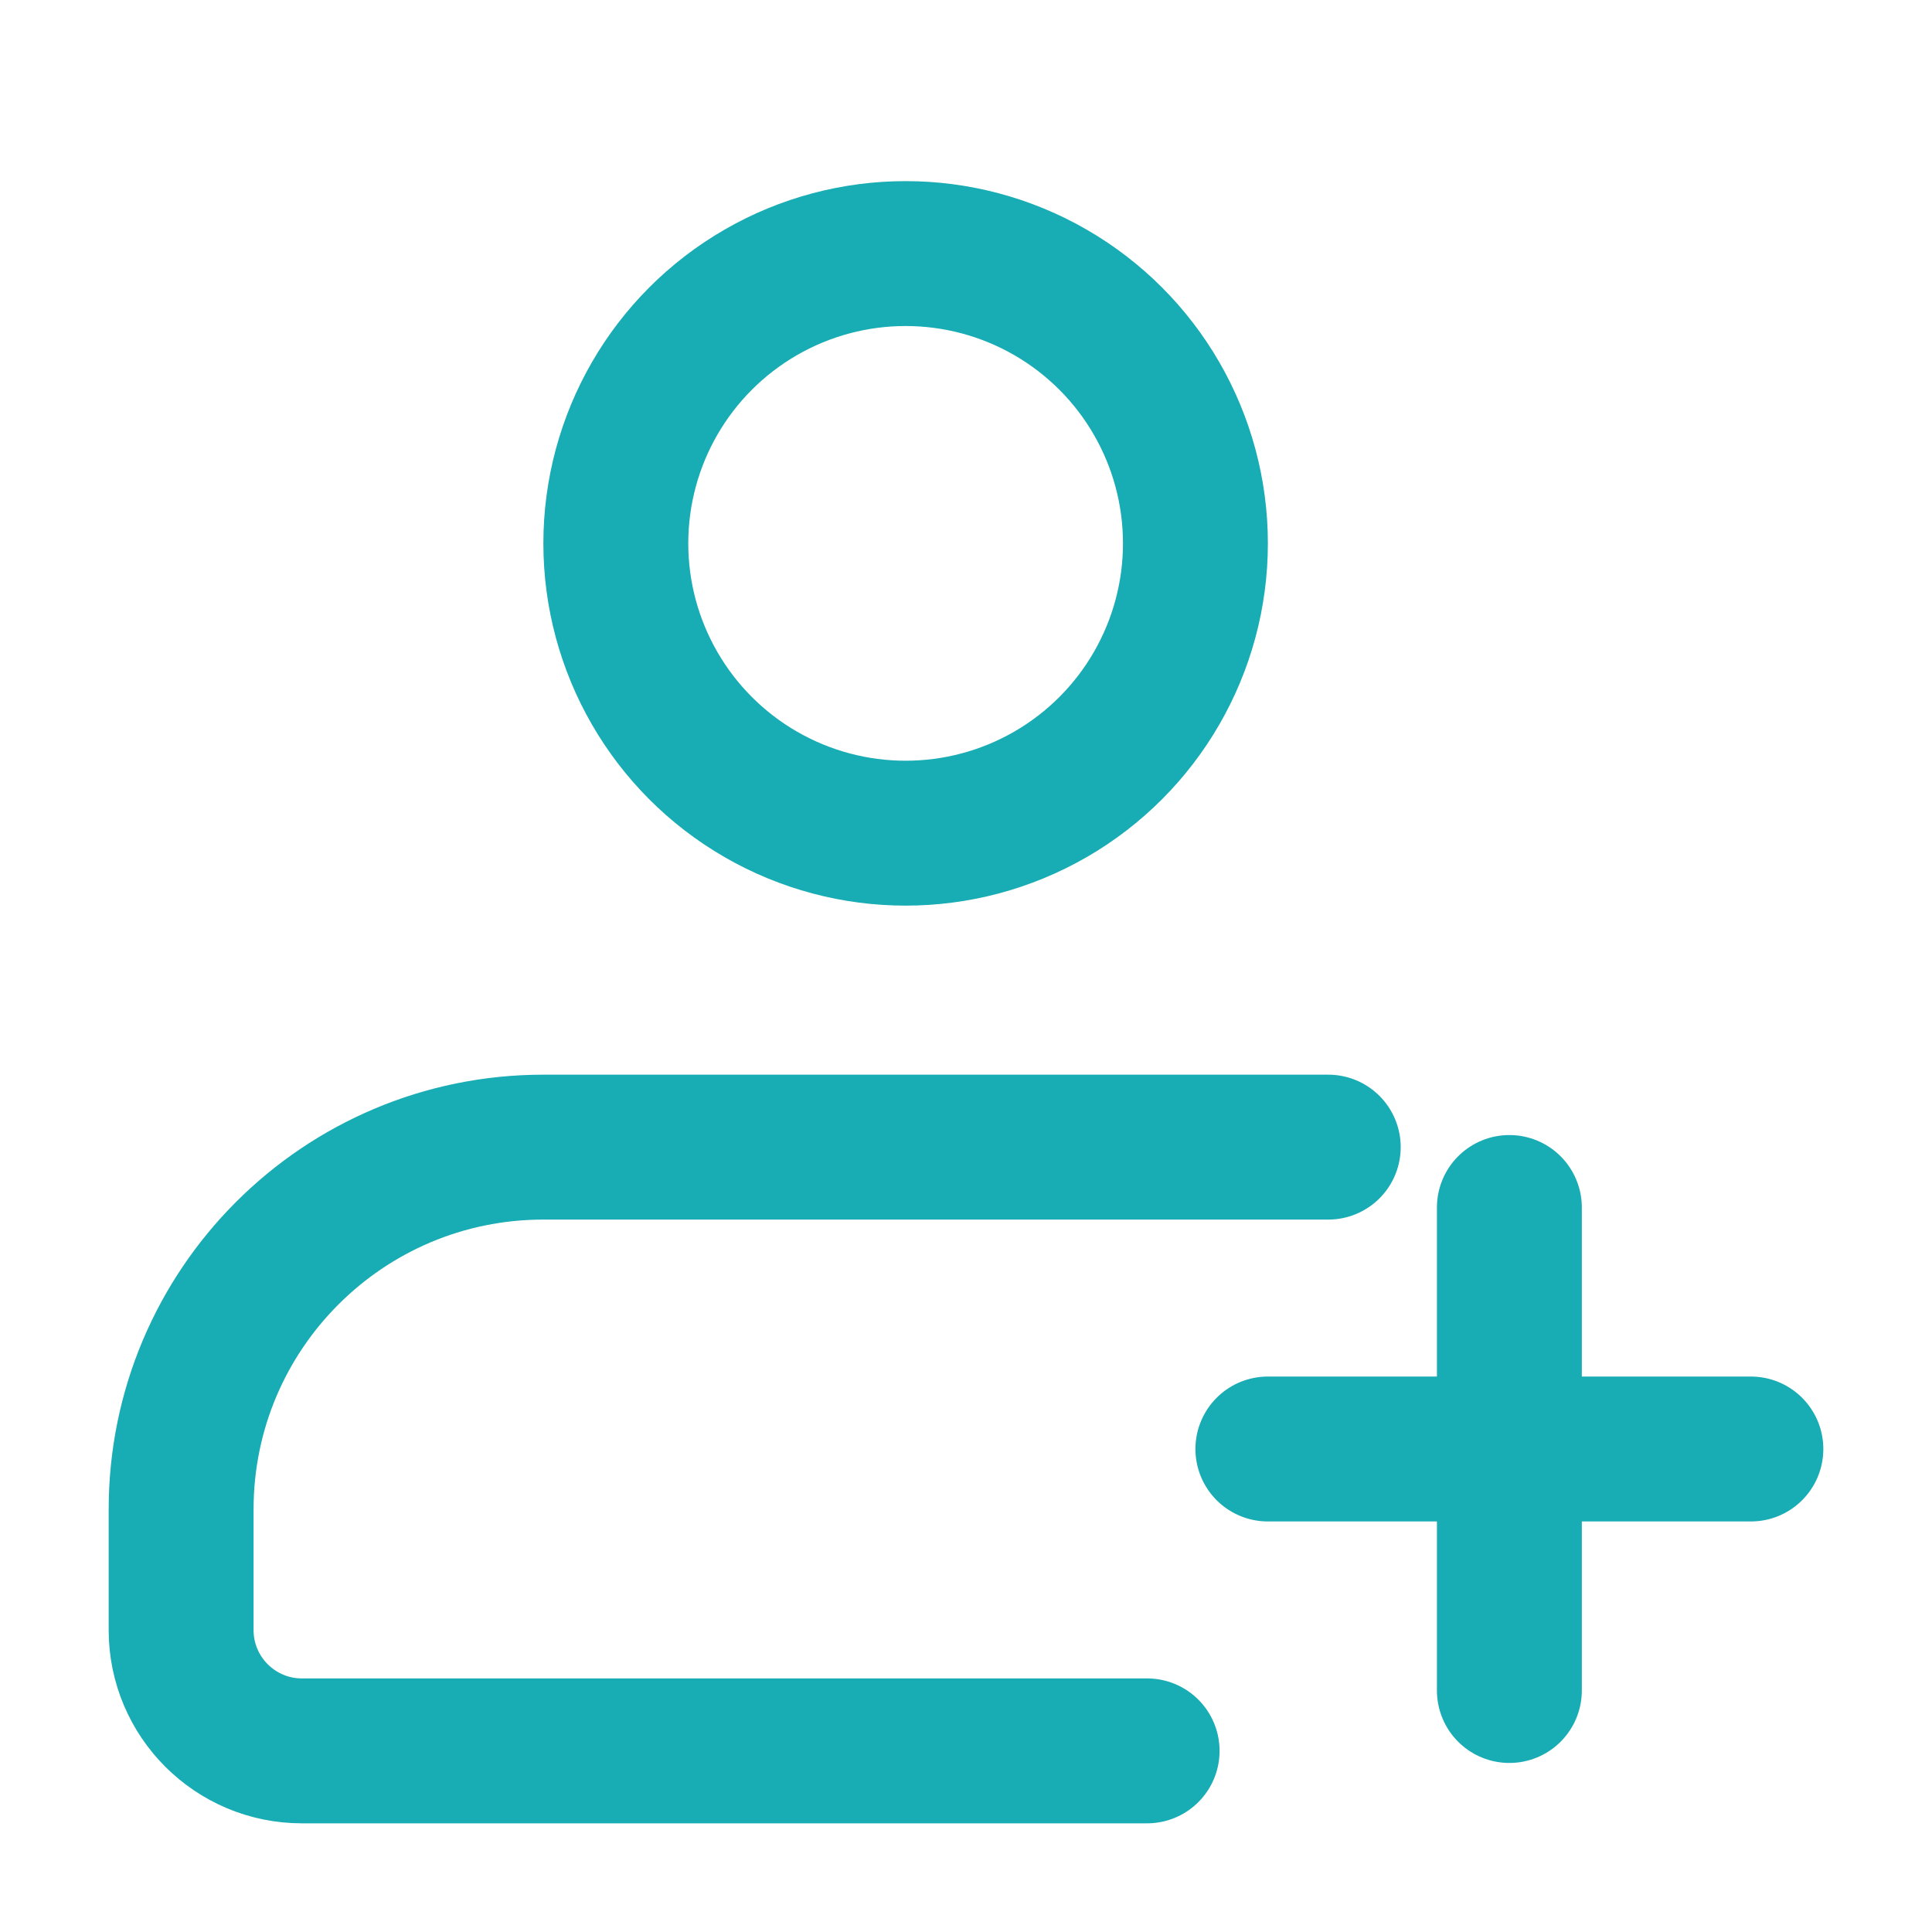 <svg width="16" height="16" viewBox="0 0 16 16" fill="none" xmlns="http://www.w3.org/2000/svg">
<g id="Frame 1142814271">
<g id="Group 1142814489">
<circle id="Ellipse 4961" cx="7.5" cy="4.5" r="2.4" stroke="#18ACB4" stroke-width="1.2" stroke-linecap="round"/>
<path id="Vector 4493" d="M11 9.5H4.5C2.843 9.5 1.5 10.843 1.5 12.5V13.5C1.5 14.052 1.948 14.5 2.5 14.5H9.5M12.5 10V14M10.5 12H14.5" stroke="#18ACB4" stroke-width="1.2" stroke-linecap="round"/>
</g>
</g>
</svg>

